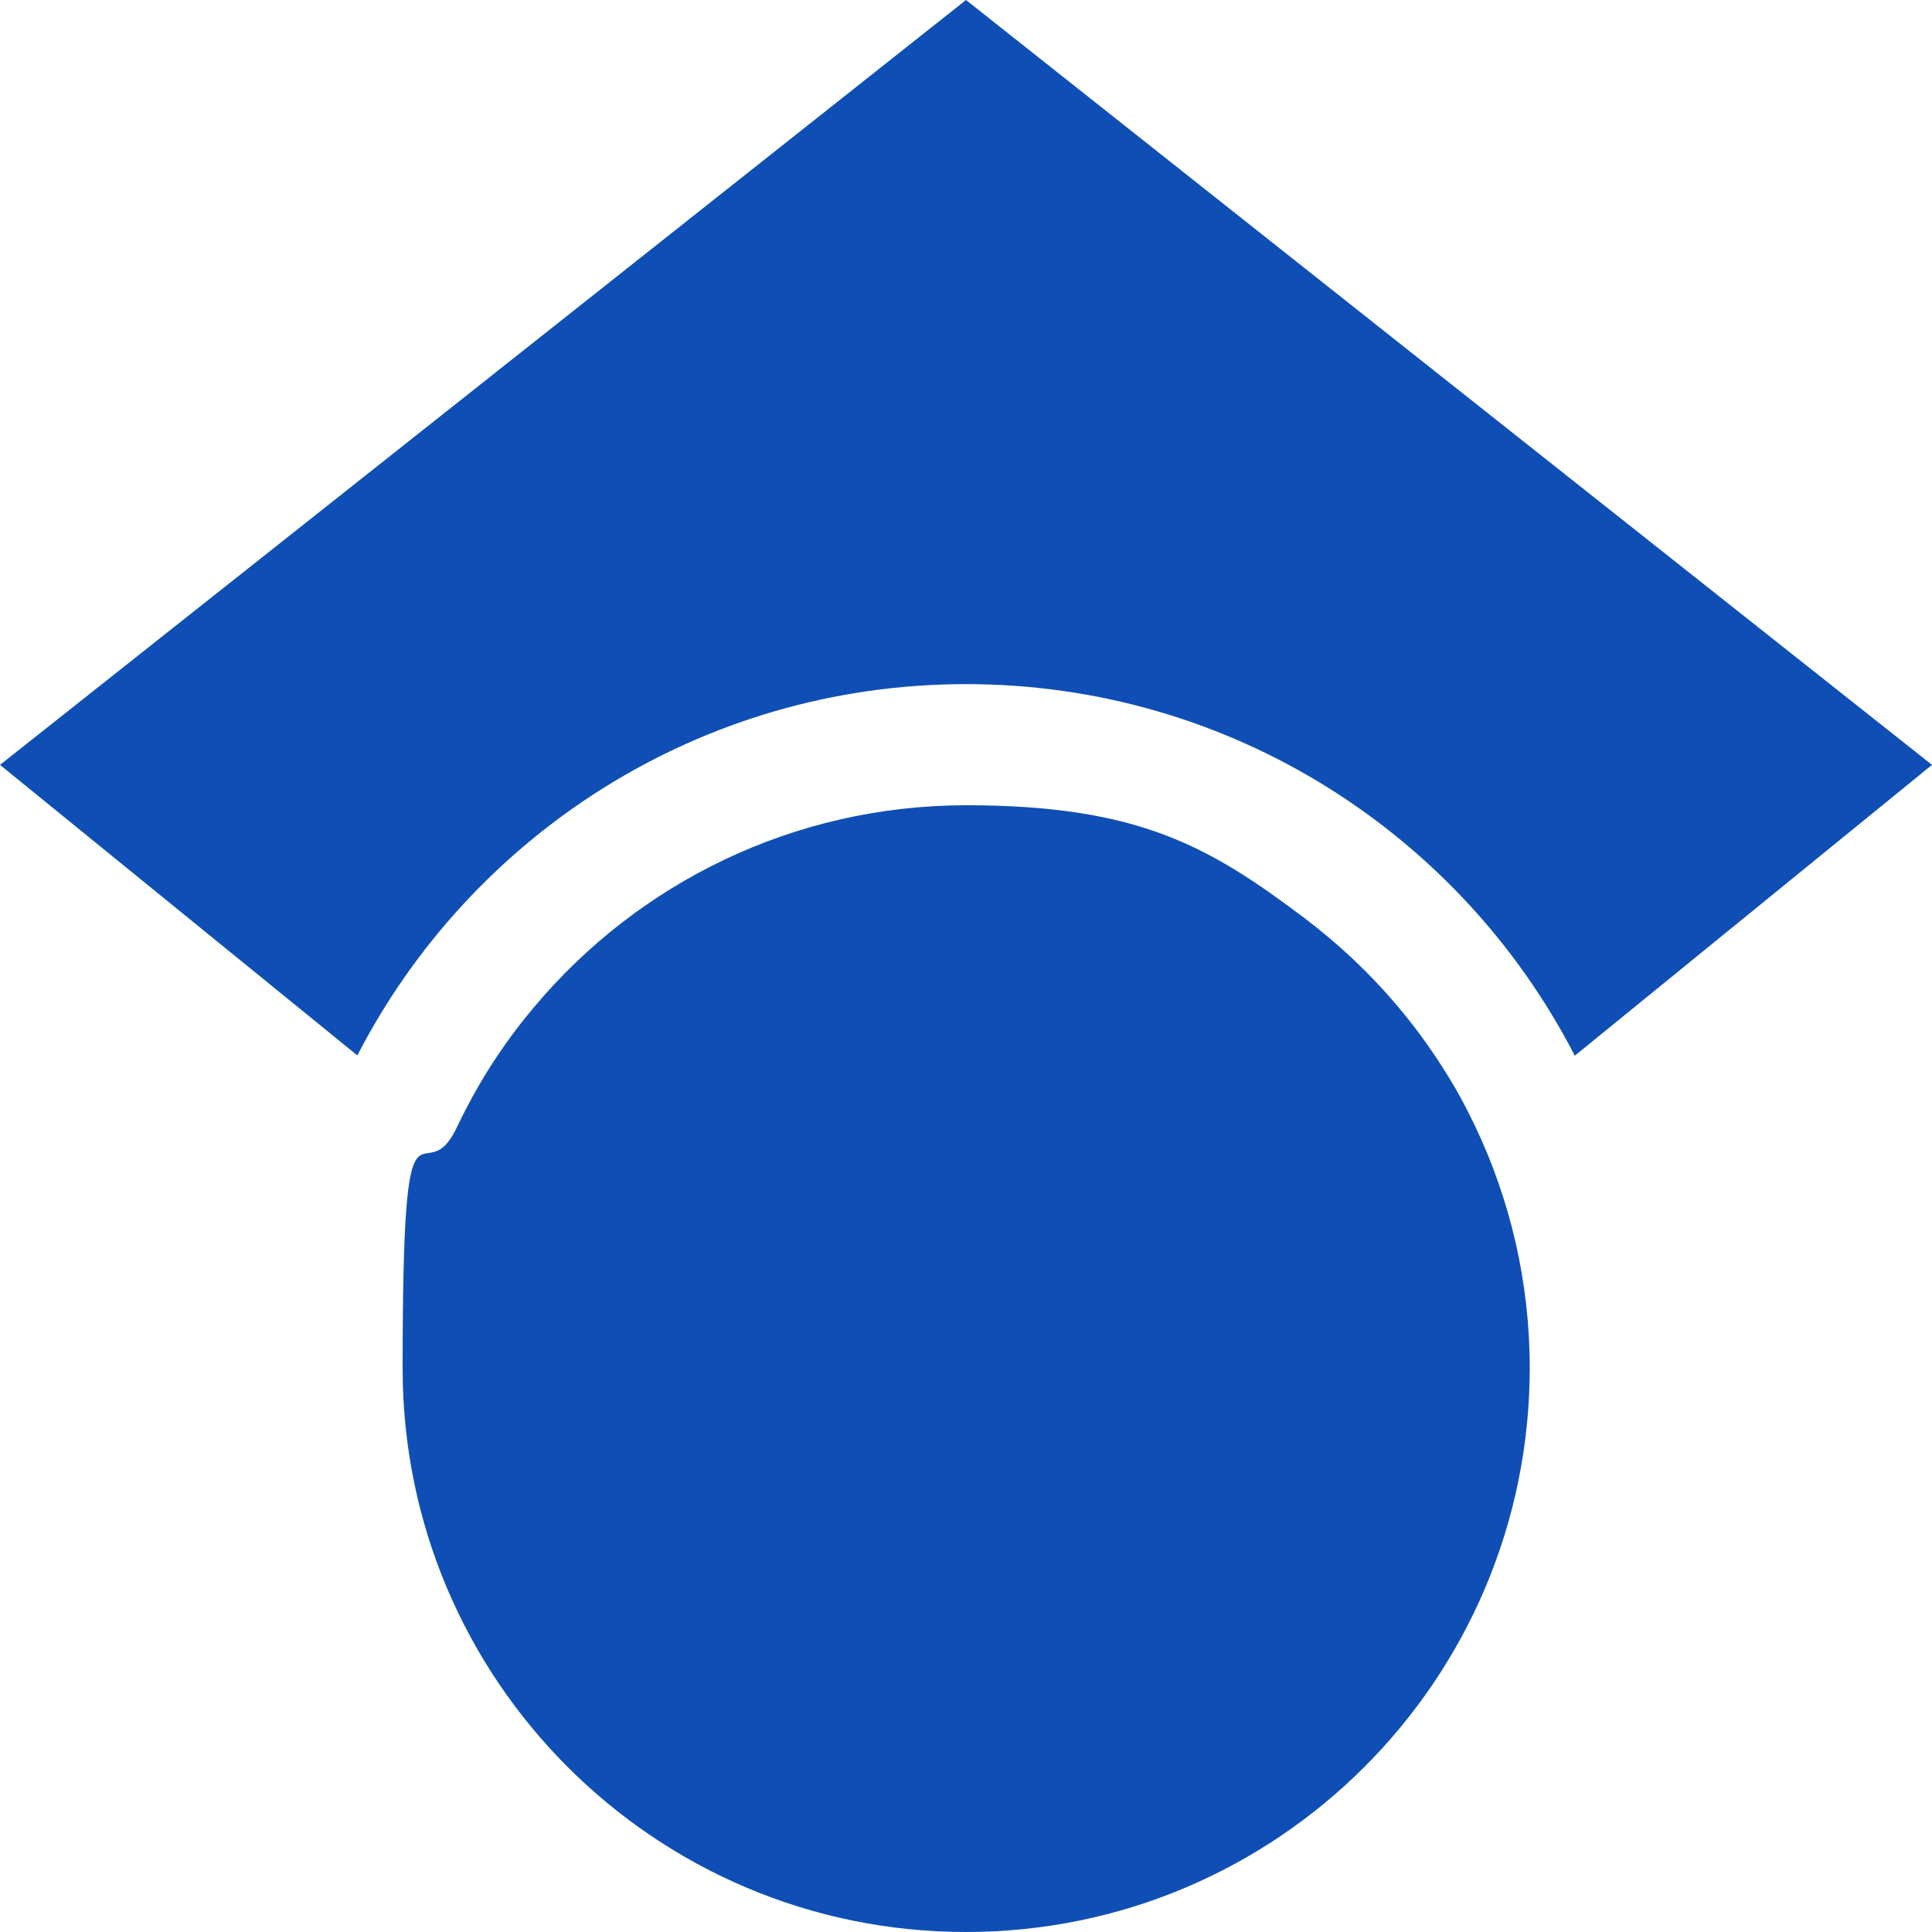<?xml version="1.0" encoding="UTF-8"?>
<svg xmlns="http://www.w3.org/2000/svg" version="1.1" viewBox="0 0 512 512">
  <defs>
    <style>
      .cls-1 {
        fill: #0f4fb5;
      }
    </style>
  </defs>
  <!-- Generator: Adobe Illustrator 28.7.1, SVG Export Plug-In . SVG Version: 1.2.0 Build 142)  -->
  <g>
    <g id="Layer_1">
      <path class="cls-1" d="M390.9,298.5s0,.1.1.1c9.2,19.4,14.4,41.1,14.4,64-.1,82.5-66.9,149.4-149.4,149.4s-149.3-66.9-149.3-149.3,5.2-44.6,14.4-64h0c1.7-3.6,3.6-7.2,5.6-10.7,4.4-7.6,9.4-14.7,15-21.3,27.4-32.6,68.5-53.3,114.4-53.3s64.6,11.1,89.6,29.9c9.1,6.9,17.4,14.7,24.8,23.5,5.6,6.6,10.6,13.8,15,21.3,2,3.4,3.8,7,5.5,10.5h-.1ZM417.3,279.7c-30.1-58.4-91-98.4-161.3-98.4s-131.2,40-161.3,98.4L0,202.7,256,0l256,202.7-94.7,77.1h0Z"/>
    </g>
  </g>
</svg>
